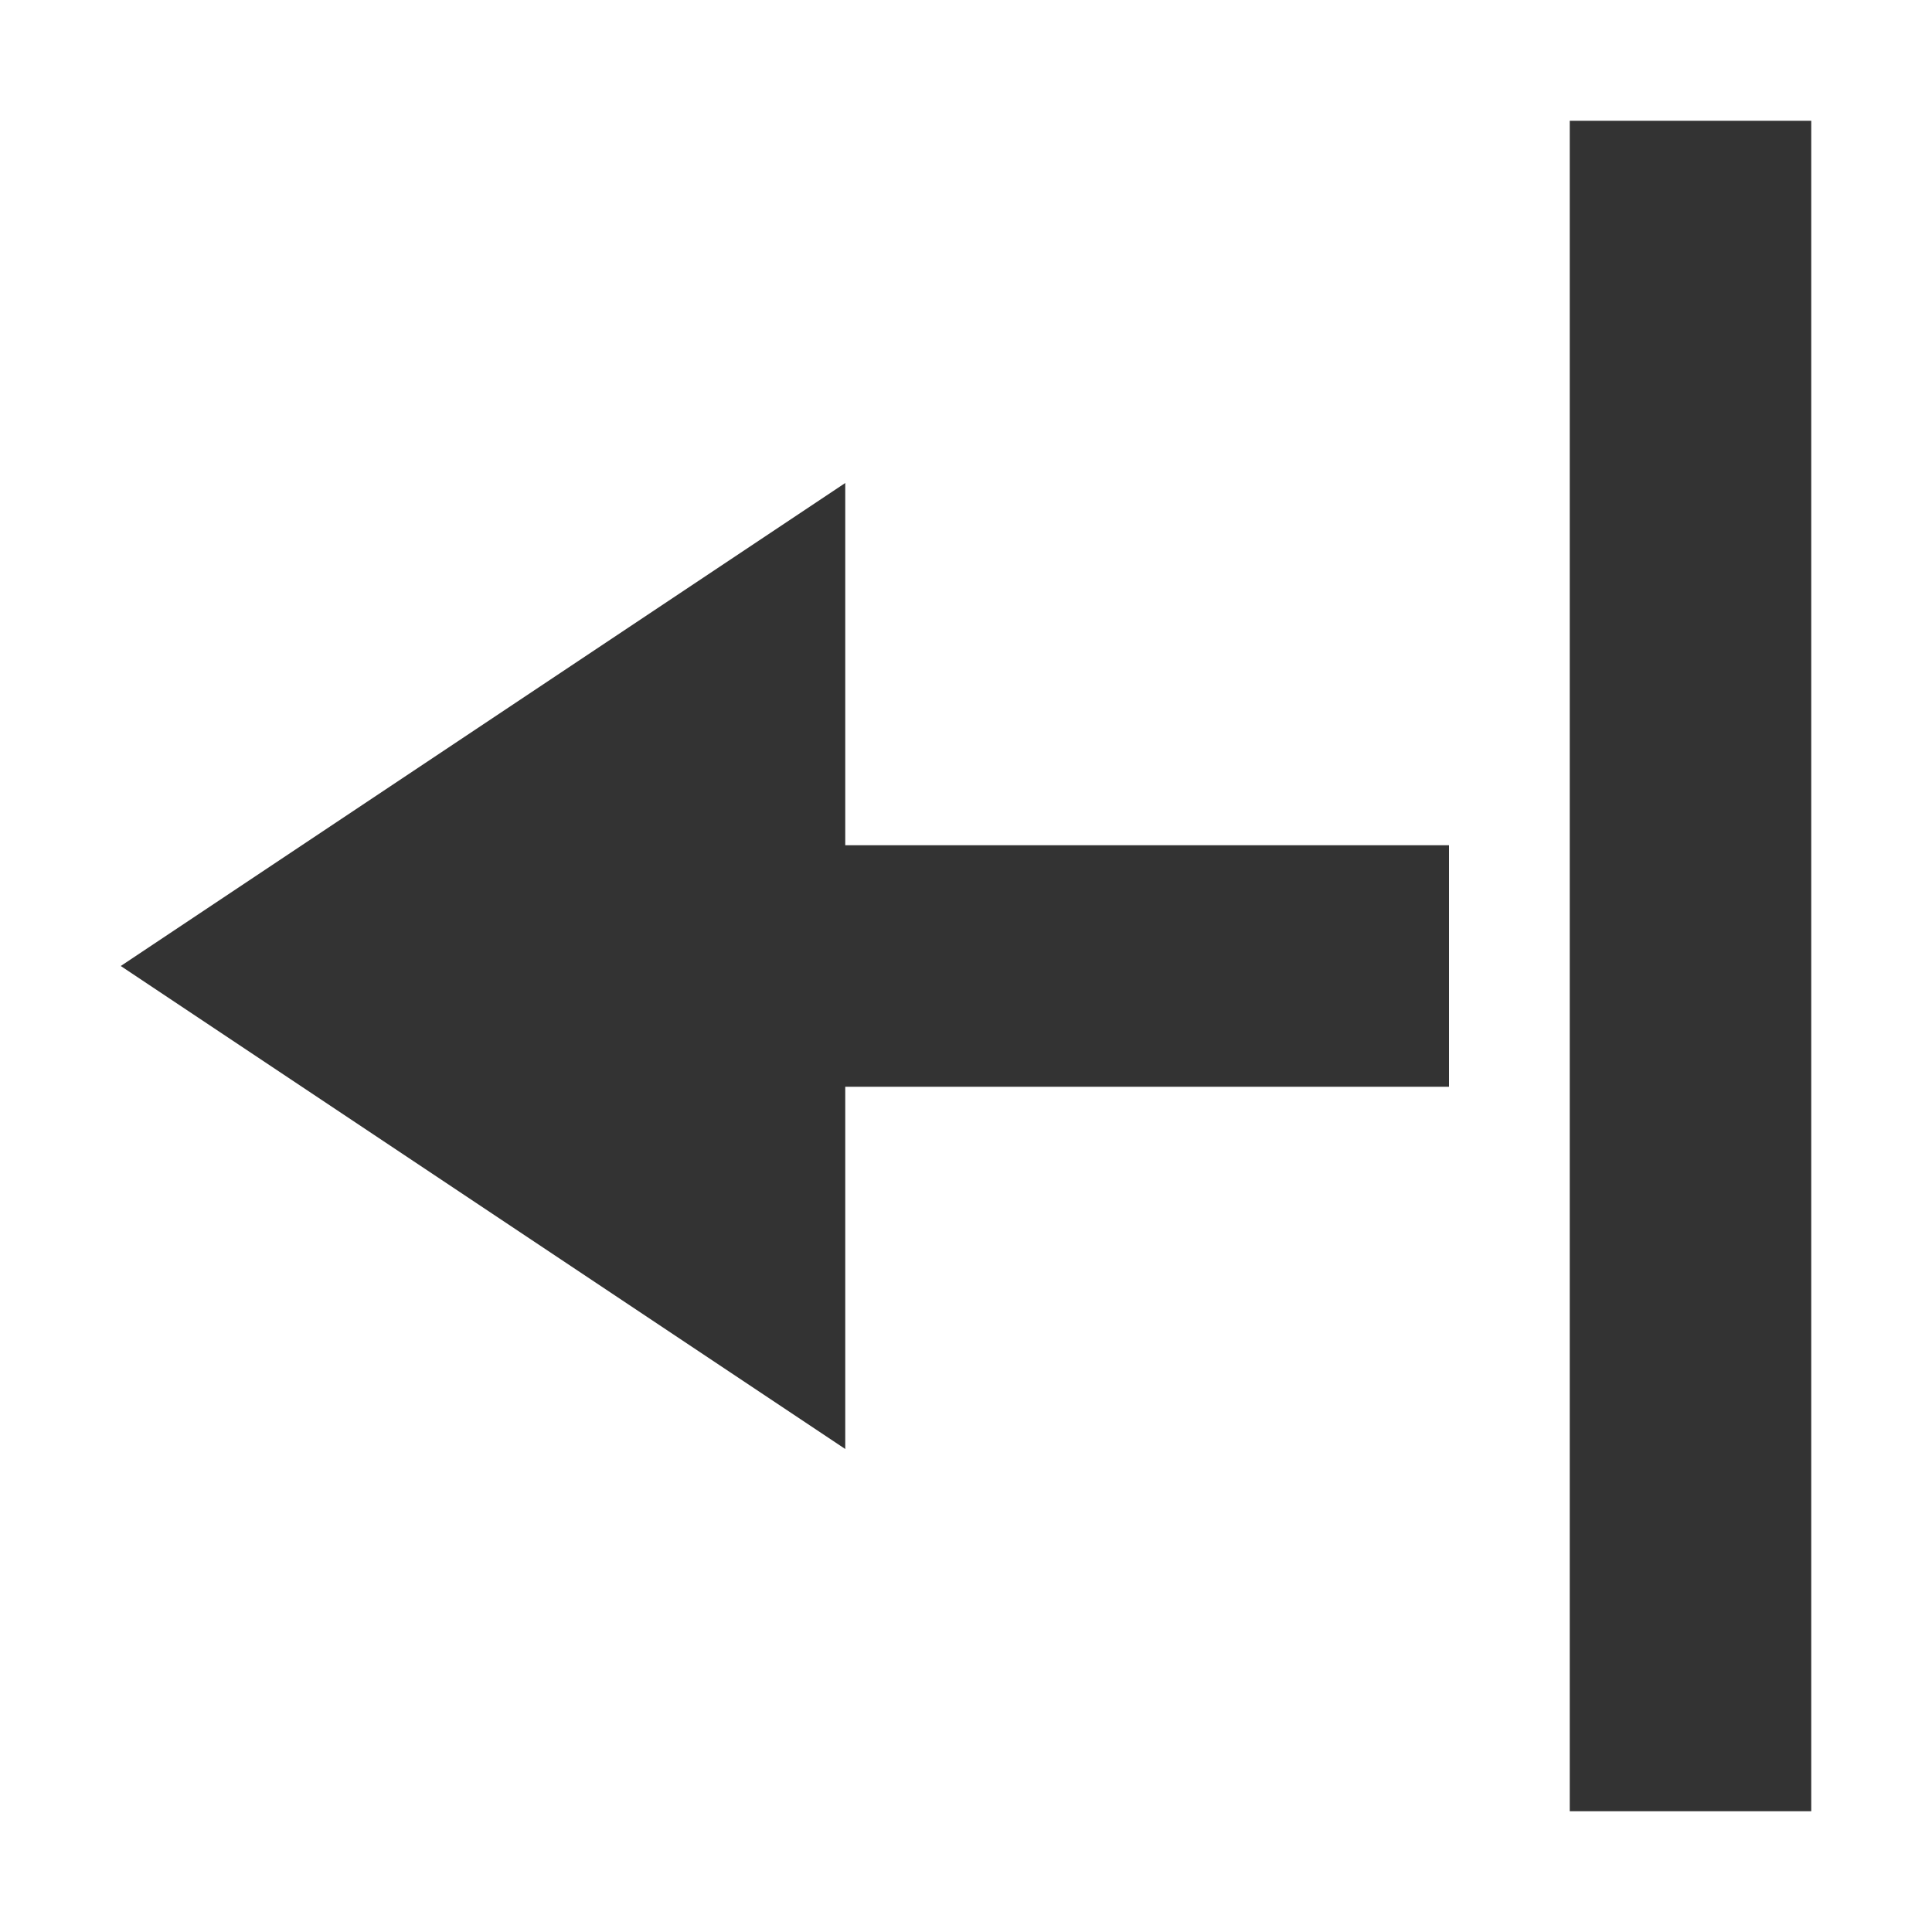 <?xml version="1.0" encoding="UTF-8"?>
<svg width="16px" height="16px" viewBox="0 0 16 16" version="1.1" xmlns="http://www.w3.org/2000/svg" xmlns:xlink="http://www.w3.org/1999/xlink">
    <!-- Generator: Sketch 56.3 (81716) - https://sketch.com -->
    <title>Icons/16px/Log out</title>
    <desc>Created with Sketch.</desc>
    <g id="Icons/16px/Log-out" stroke="none" stroke-width="1" fill="none" fill-rule="evenodd">
        <path d="M1,8 L7,4 L7,7 L12,7 L12,9 L7,9 L7,12 L1,8 Z M13,1 L15,1 L15,15 L13,15 L13,1 Z" id="Combined-Shape" fill="#333333"></path>
    </g>
</svg>
